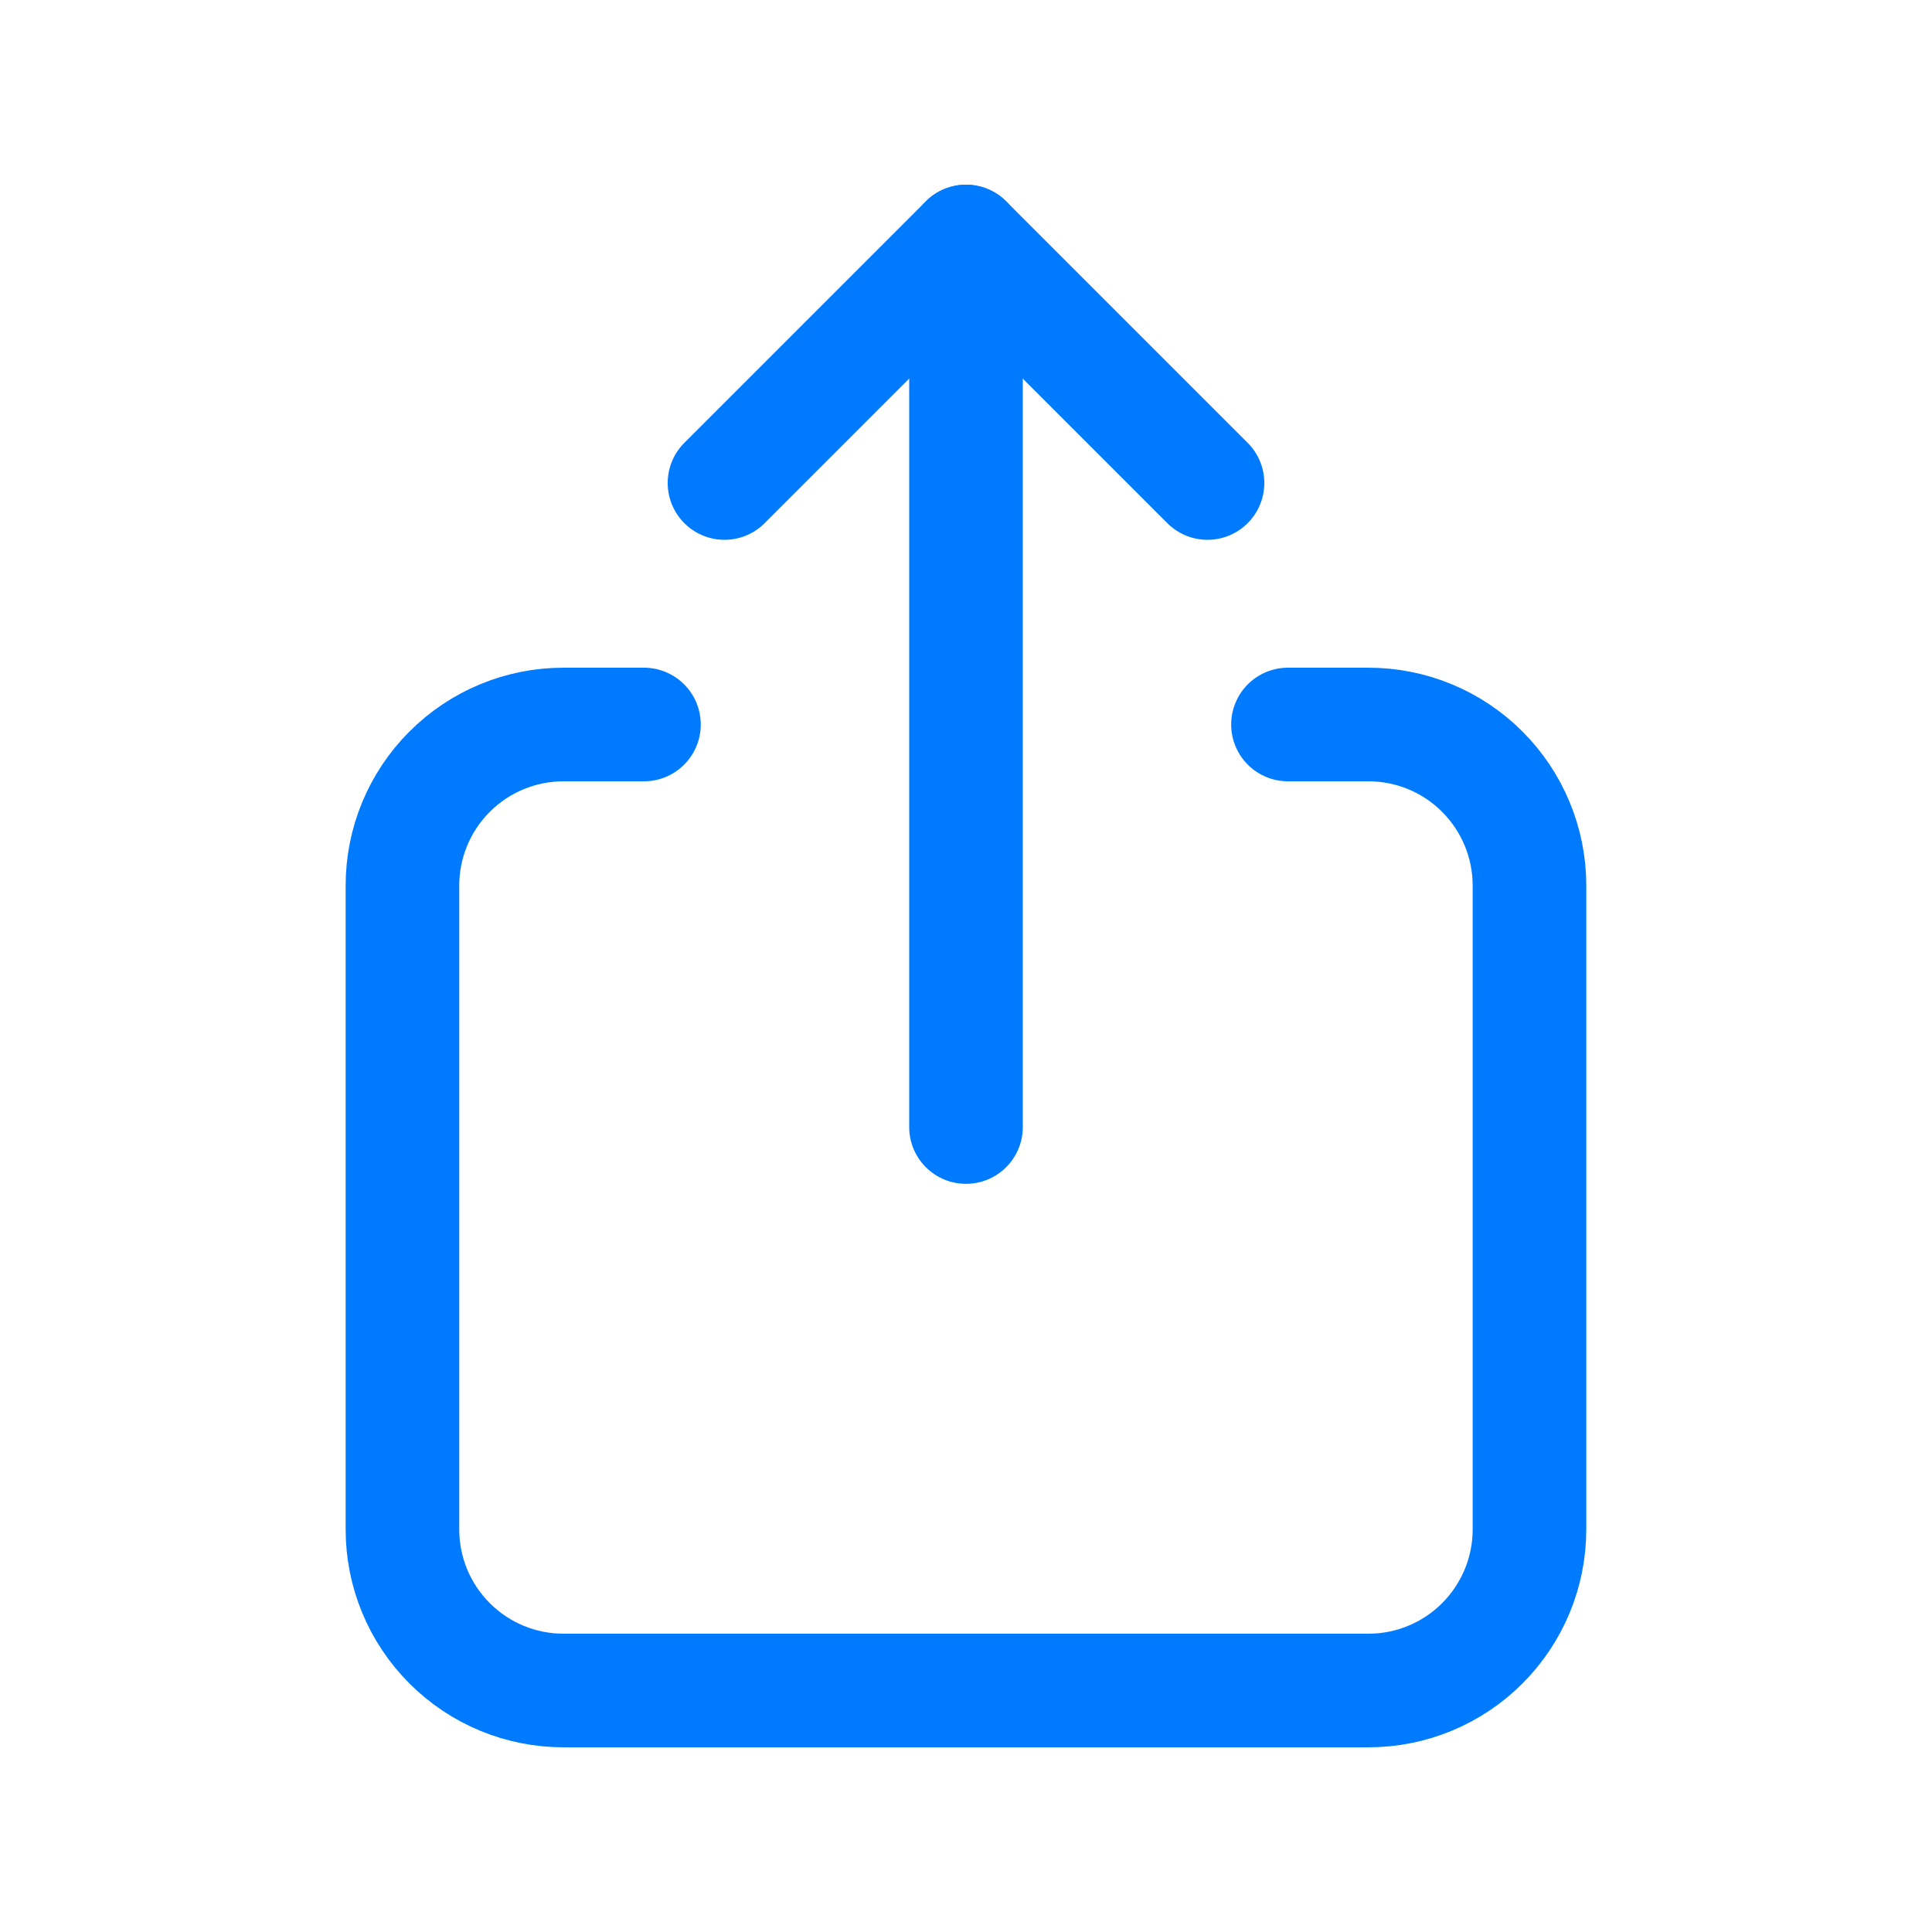 <svg width="26" height="26" viewBox="0 0 26 26" fill="none" xmlns="http://www.w3.org/2000/svg">
<g id="Frame" clip-path="url(#clip0_5831_112435)">
<path id="Vector" d="M8.666 9.75H7.583C7.008 9.75 6.457 9.978 6.051 10.385C5.644 10.791 5.416 11.342 5.416 11.917V20.583C5.416 21.158 5.644 21.709 6.051 22.115C6.457 22.522 7.008 22.75 7.583 22.75H18.416C18.991 22.75 19.542 22.522 19.948 22.115C20.354 21.709 20.583 21.158 20.583 20.583V11.917C20.583 11.342 20.354 10.791 19.948 10.385C19.542 9.978 18.991 9.75 18.416 9.75H17.333" stroke="#007BFF" stroke-width="1.529" stroke-linecap="round" stroke-linejoin="round"/>
<path id="Vector_2" d="M13 15.167V3.25" stroke="#007BFF" stroke-width="1.529" stroke-linecap="round" stroke-linejoin="round"/>
<path id="Vector_3" d="M9.75 6.5L13 3.25L16.25 6.5" stroke="#007BFF" stroke-width="1.529" stroke-linecap="round" stroke-linejoin="round"/>
</g>
<defs>
<clipPath id="clip0_5831_112435">
<rect width="26" height="26" fill="white"/>
</clipPath>
</defs>
</svg>
